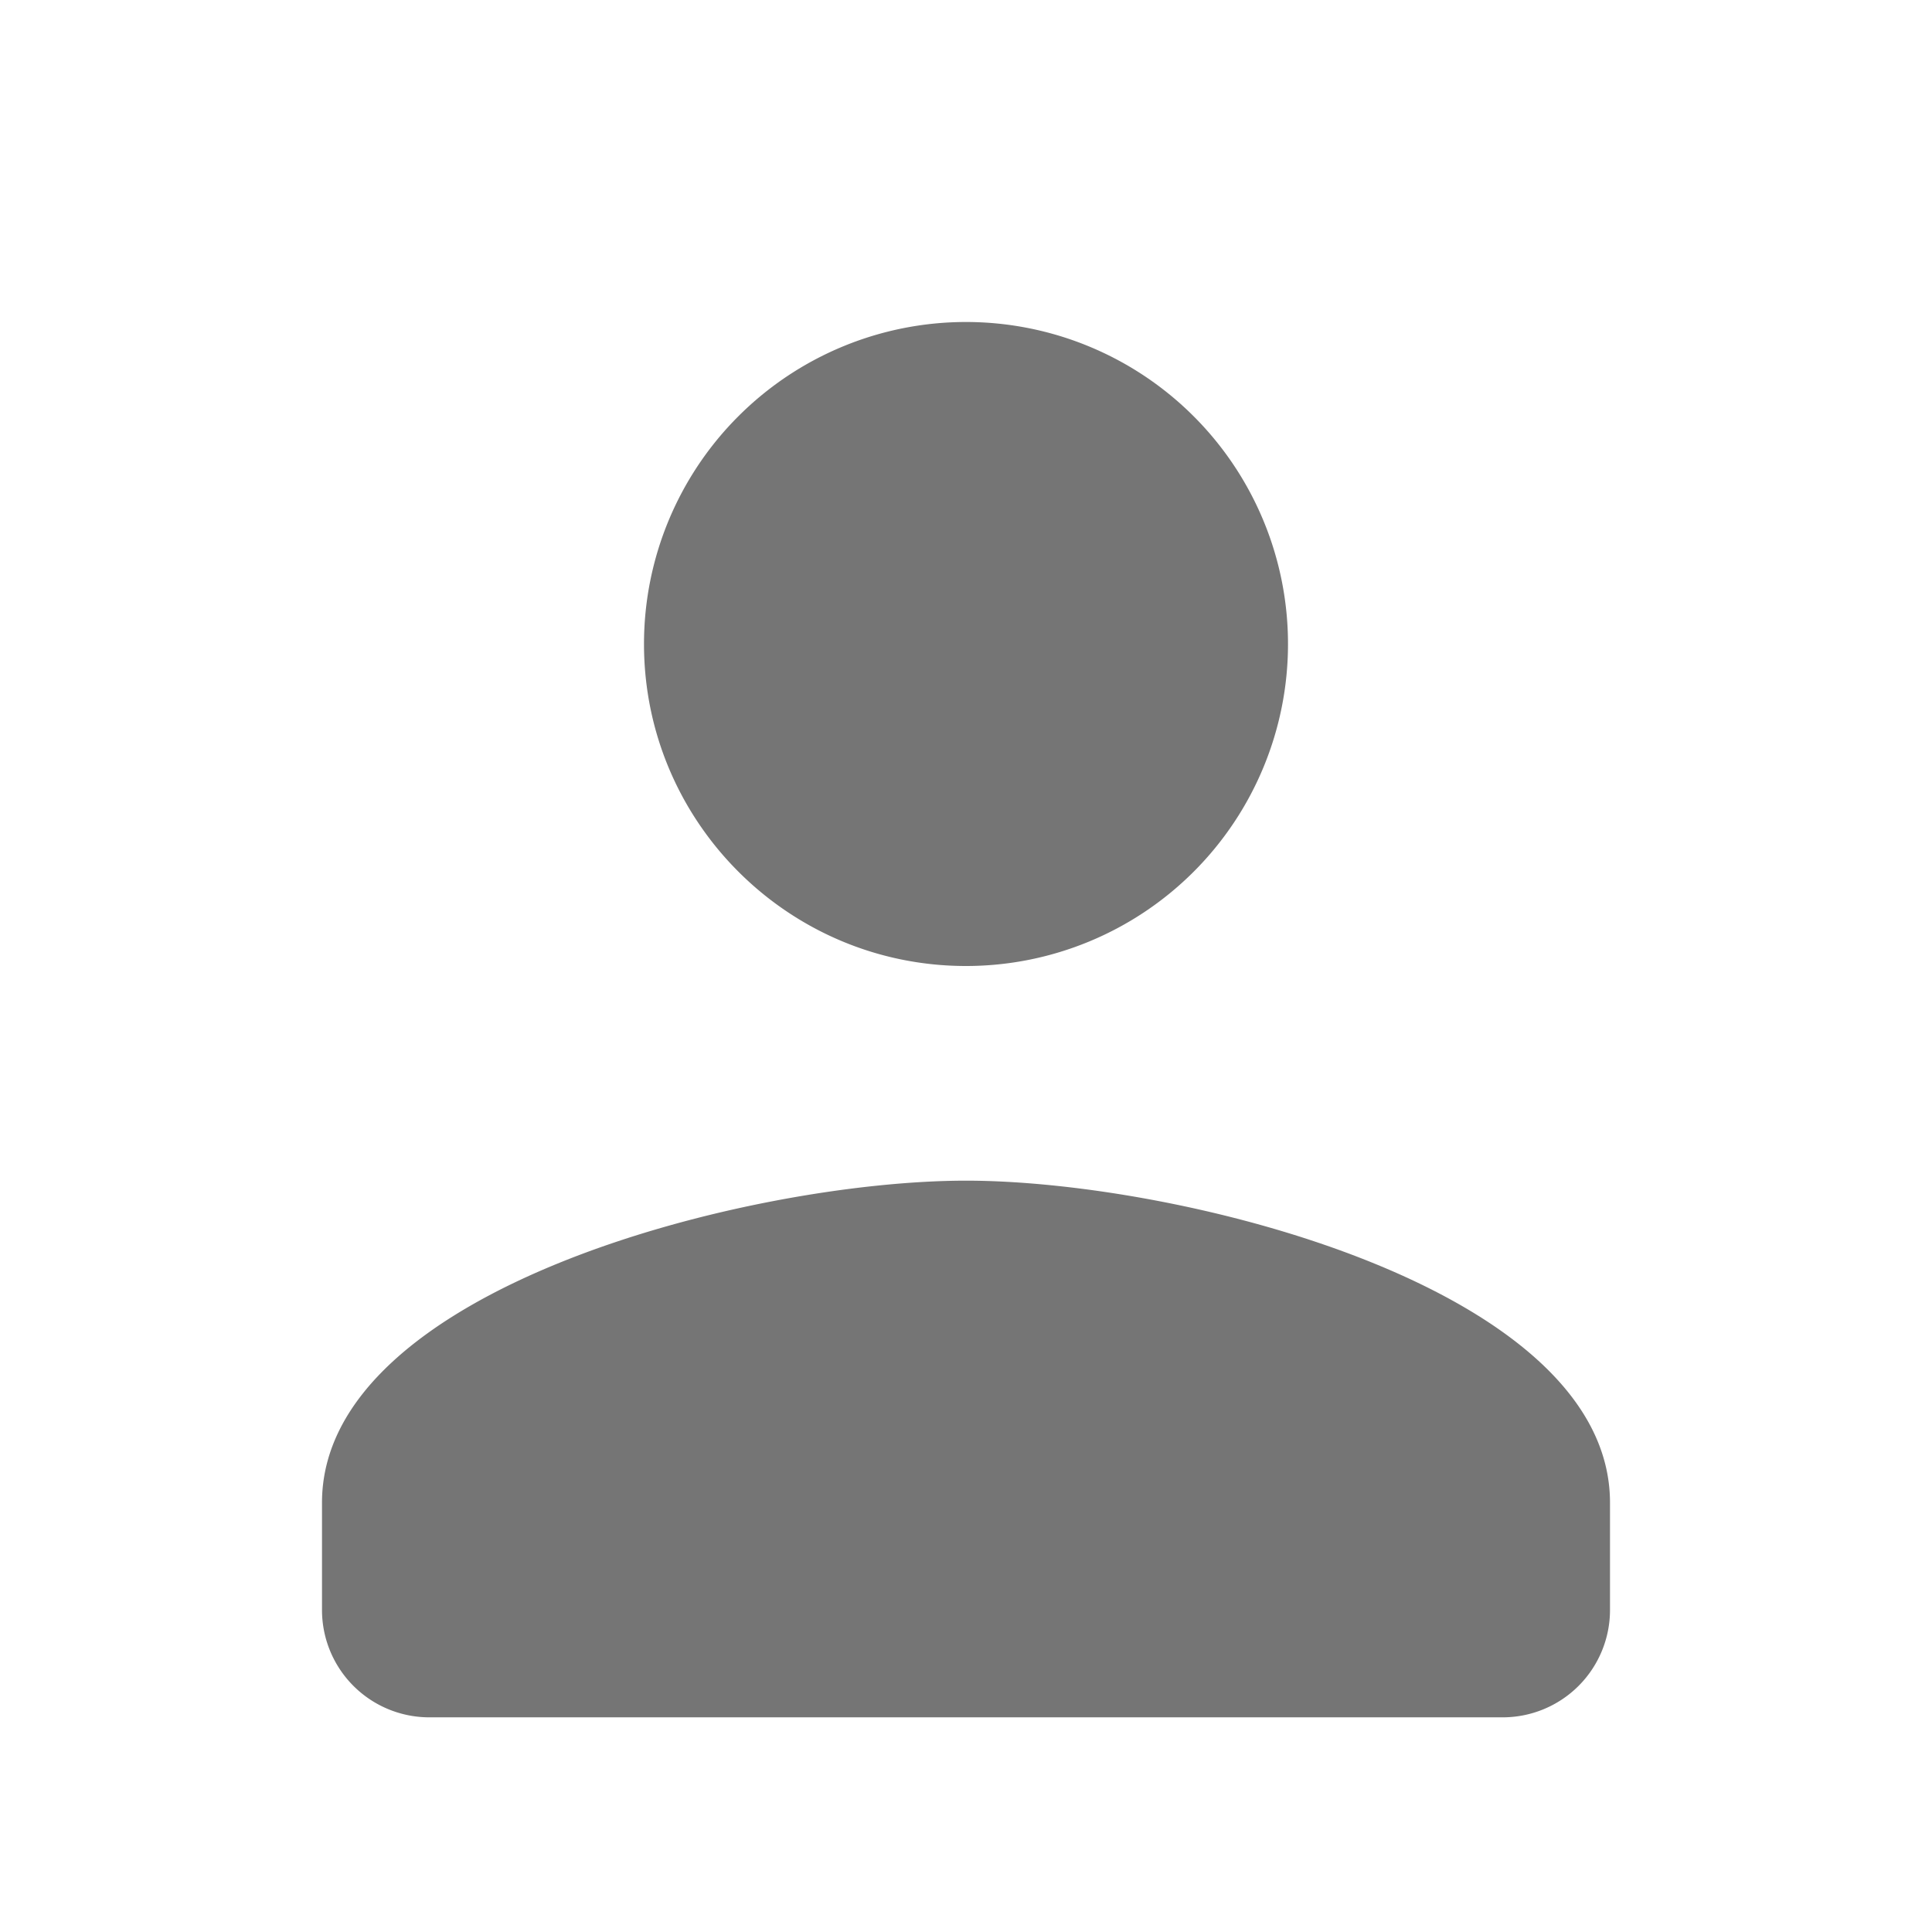 <svg xmlns:xlink="http://www.w3.org/1999/xlink" xmlns="http://www.w3.org/2000/svg" width="500" height="500" viewBox="0 0 18 18" fit="" preserveAspectRatio="xMidYMid meet" focusable="false"><path d="M9 9a3 3 0 1 0-3-3c0 1.655 1.344 3 3 3zm0 2c-2 0-6 1-6 3v1a1 1 0 0 0 1 1h10a1 1 0 0 0 1-1v-1c0-2-4-3-6-3z" fill-rule="evenodd" fill-opacity="0.54" fill="#000000"></path></svg>